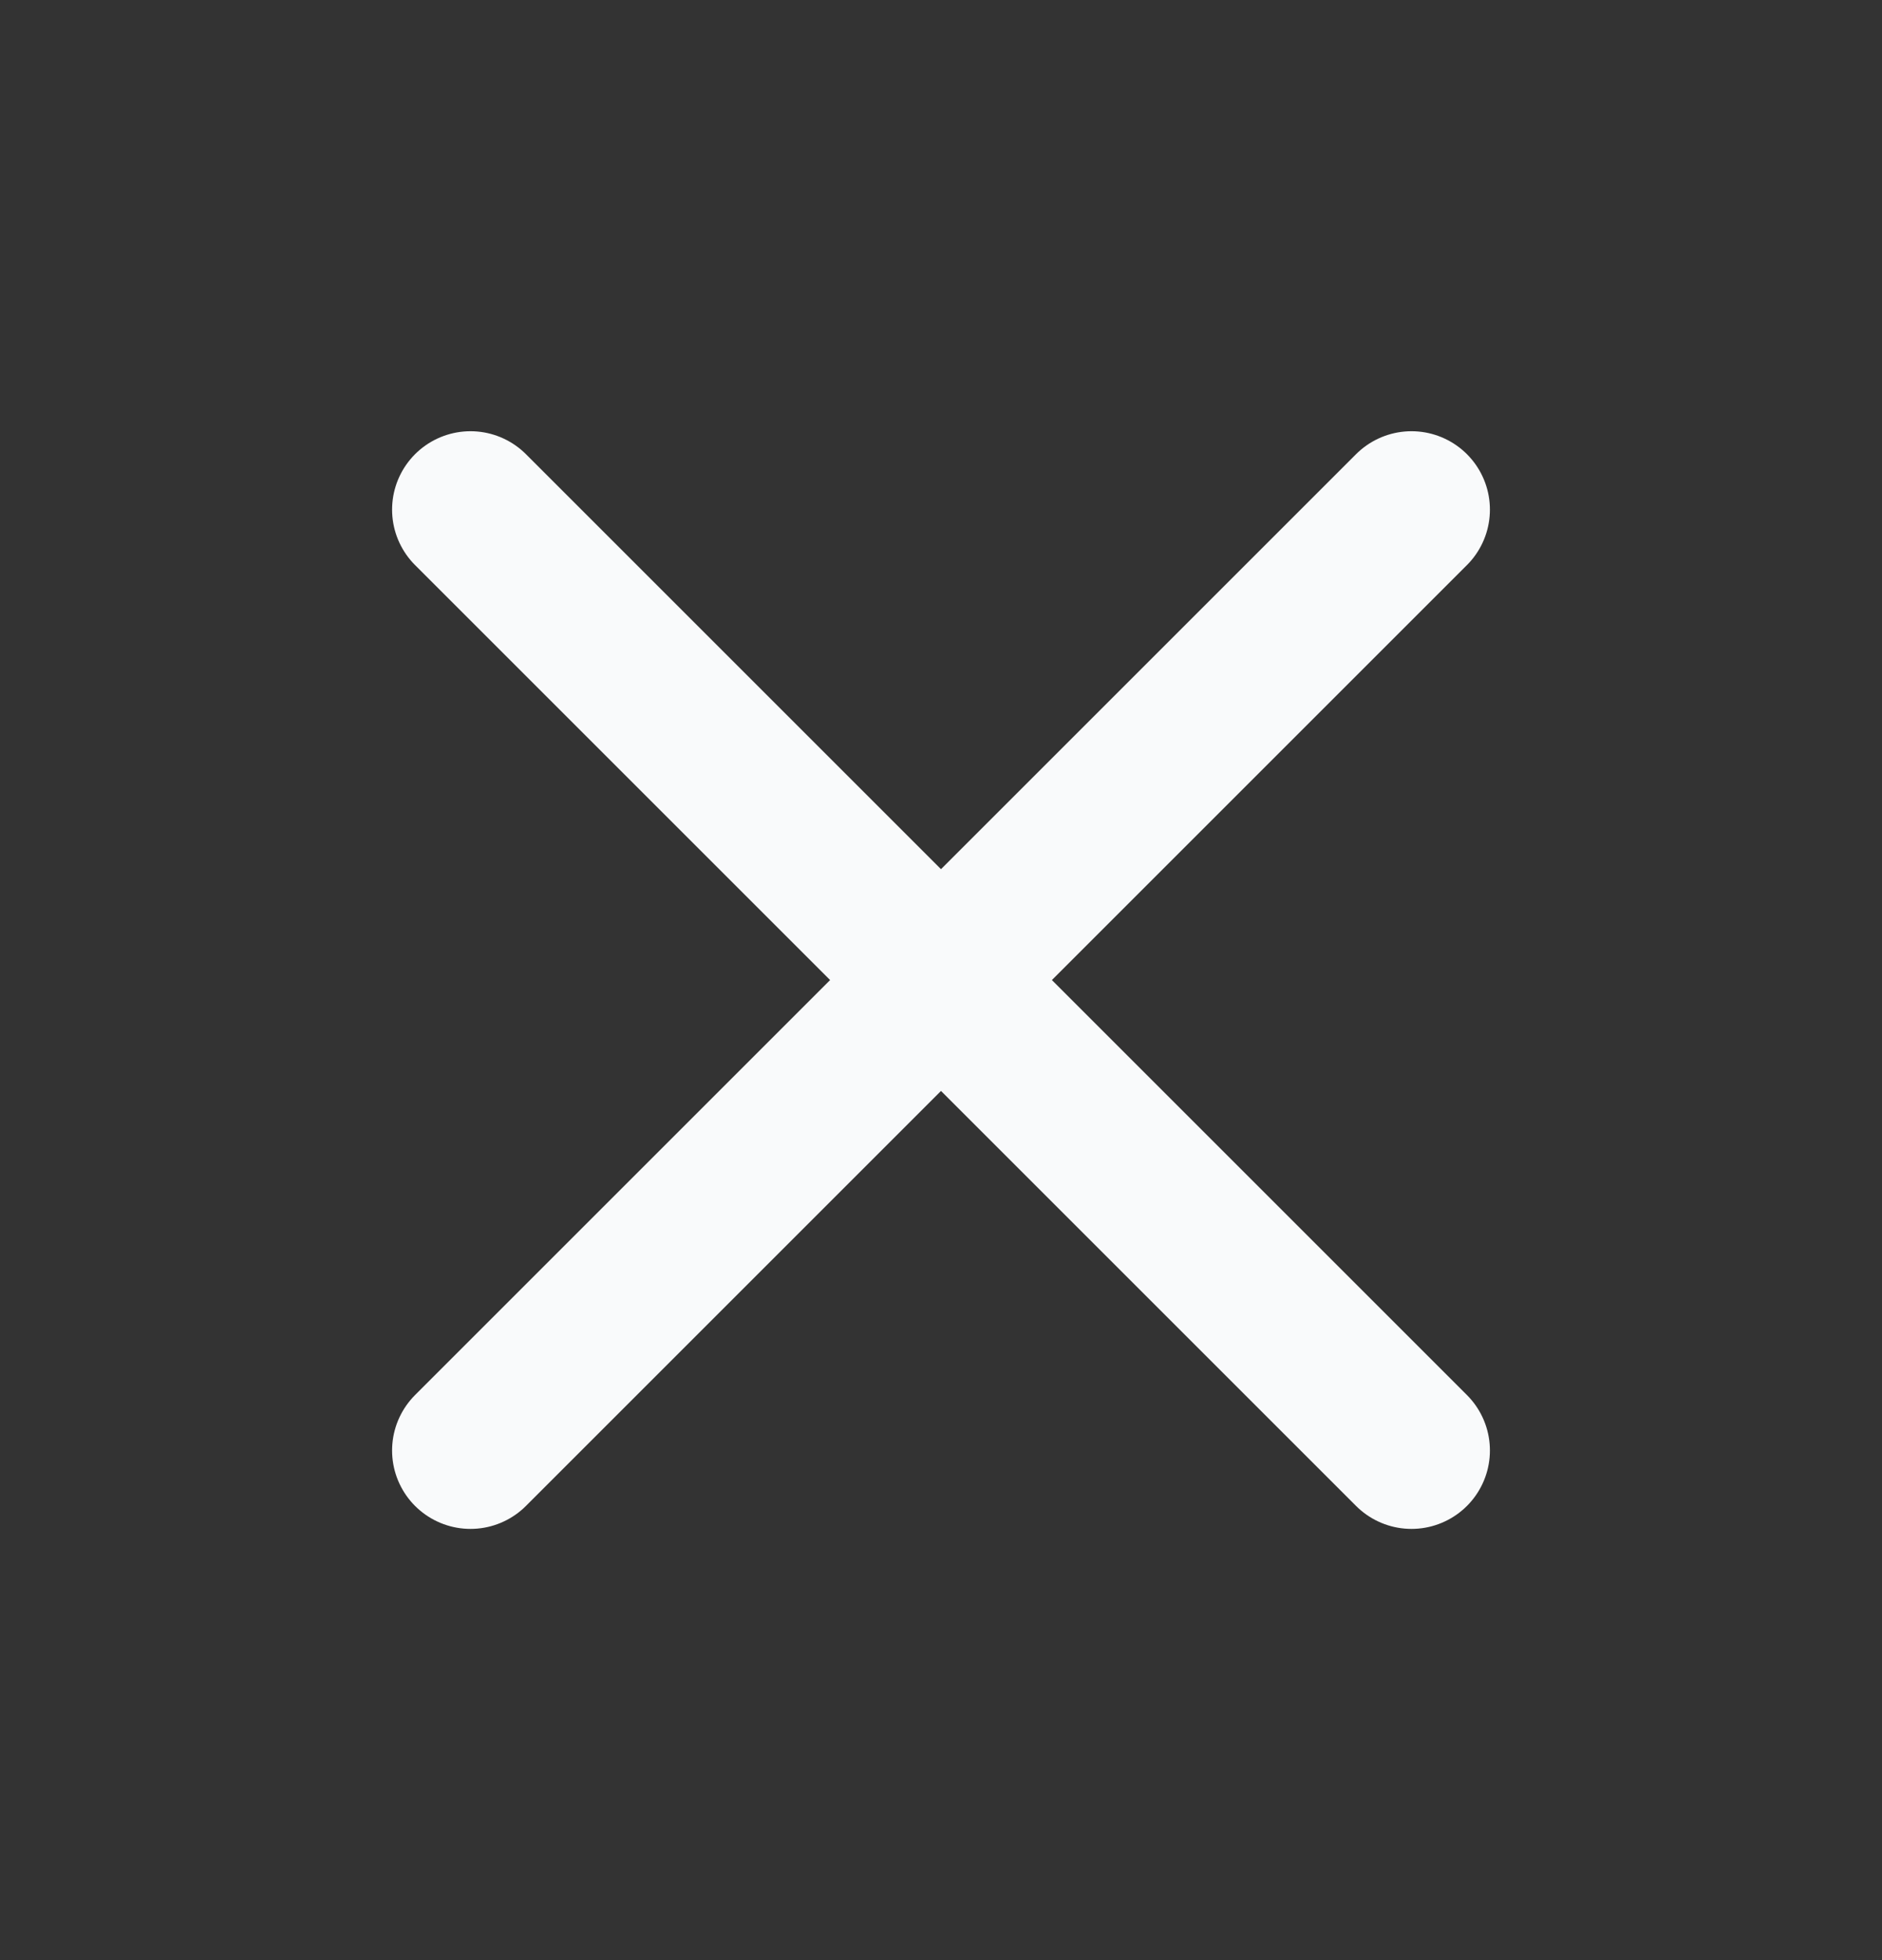 <svg width="24" height="25" viewBox="0 0 24 25" fill="none" xmlns="http://www.w3.org/2000/svg">
<rect x="0" y="0" width="24" height="25" fill="#333333" stroke="none"/>
<path d="M18 6.5L6 18.5" stroke="#F9FAFB" stroke-width="2" stroke-linecap="round" stroke-linejoin="round"/>
<path d="M6 6.5L18 18.5" stroke="#F9FAFB" stroke-width="2" stroke-linecap="round" stroke-linejoin="round"/>
</svg>
